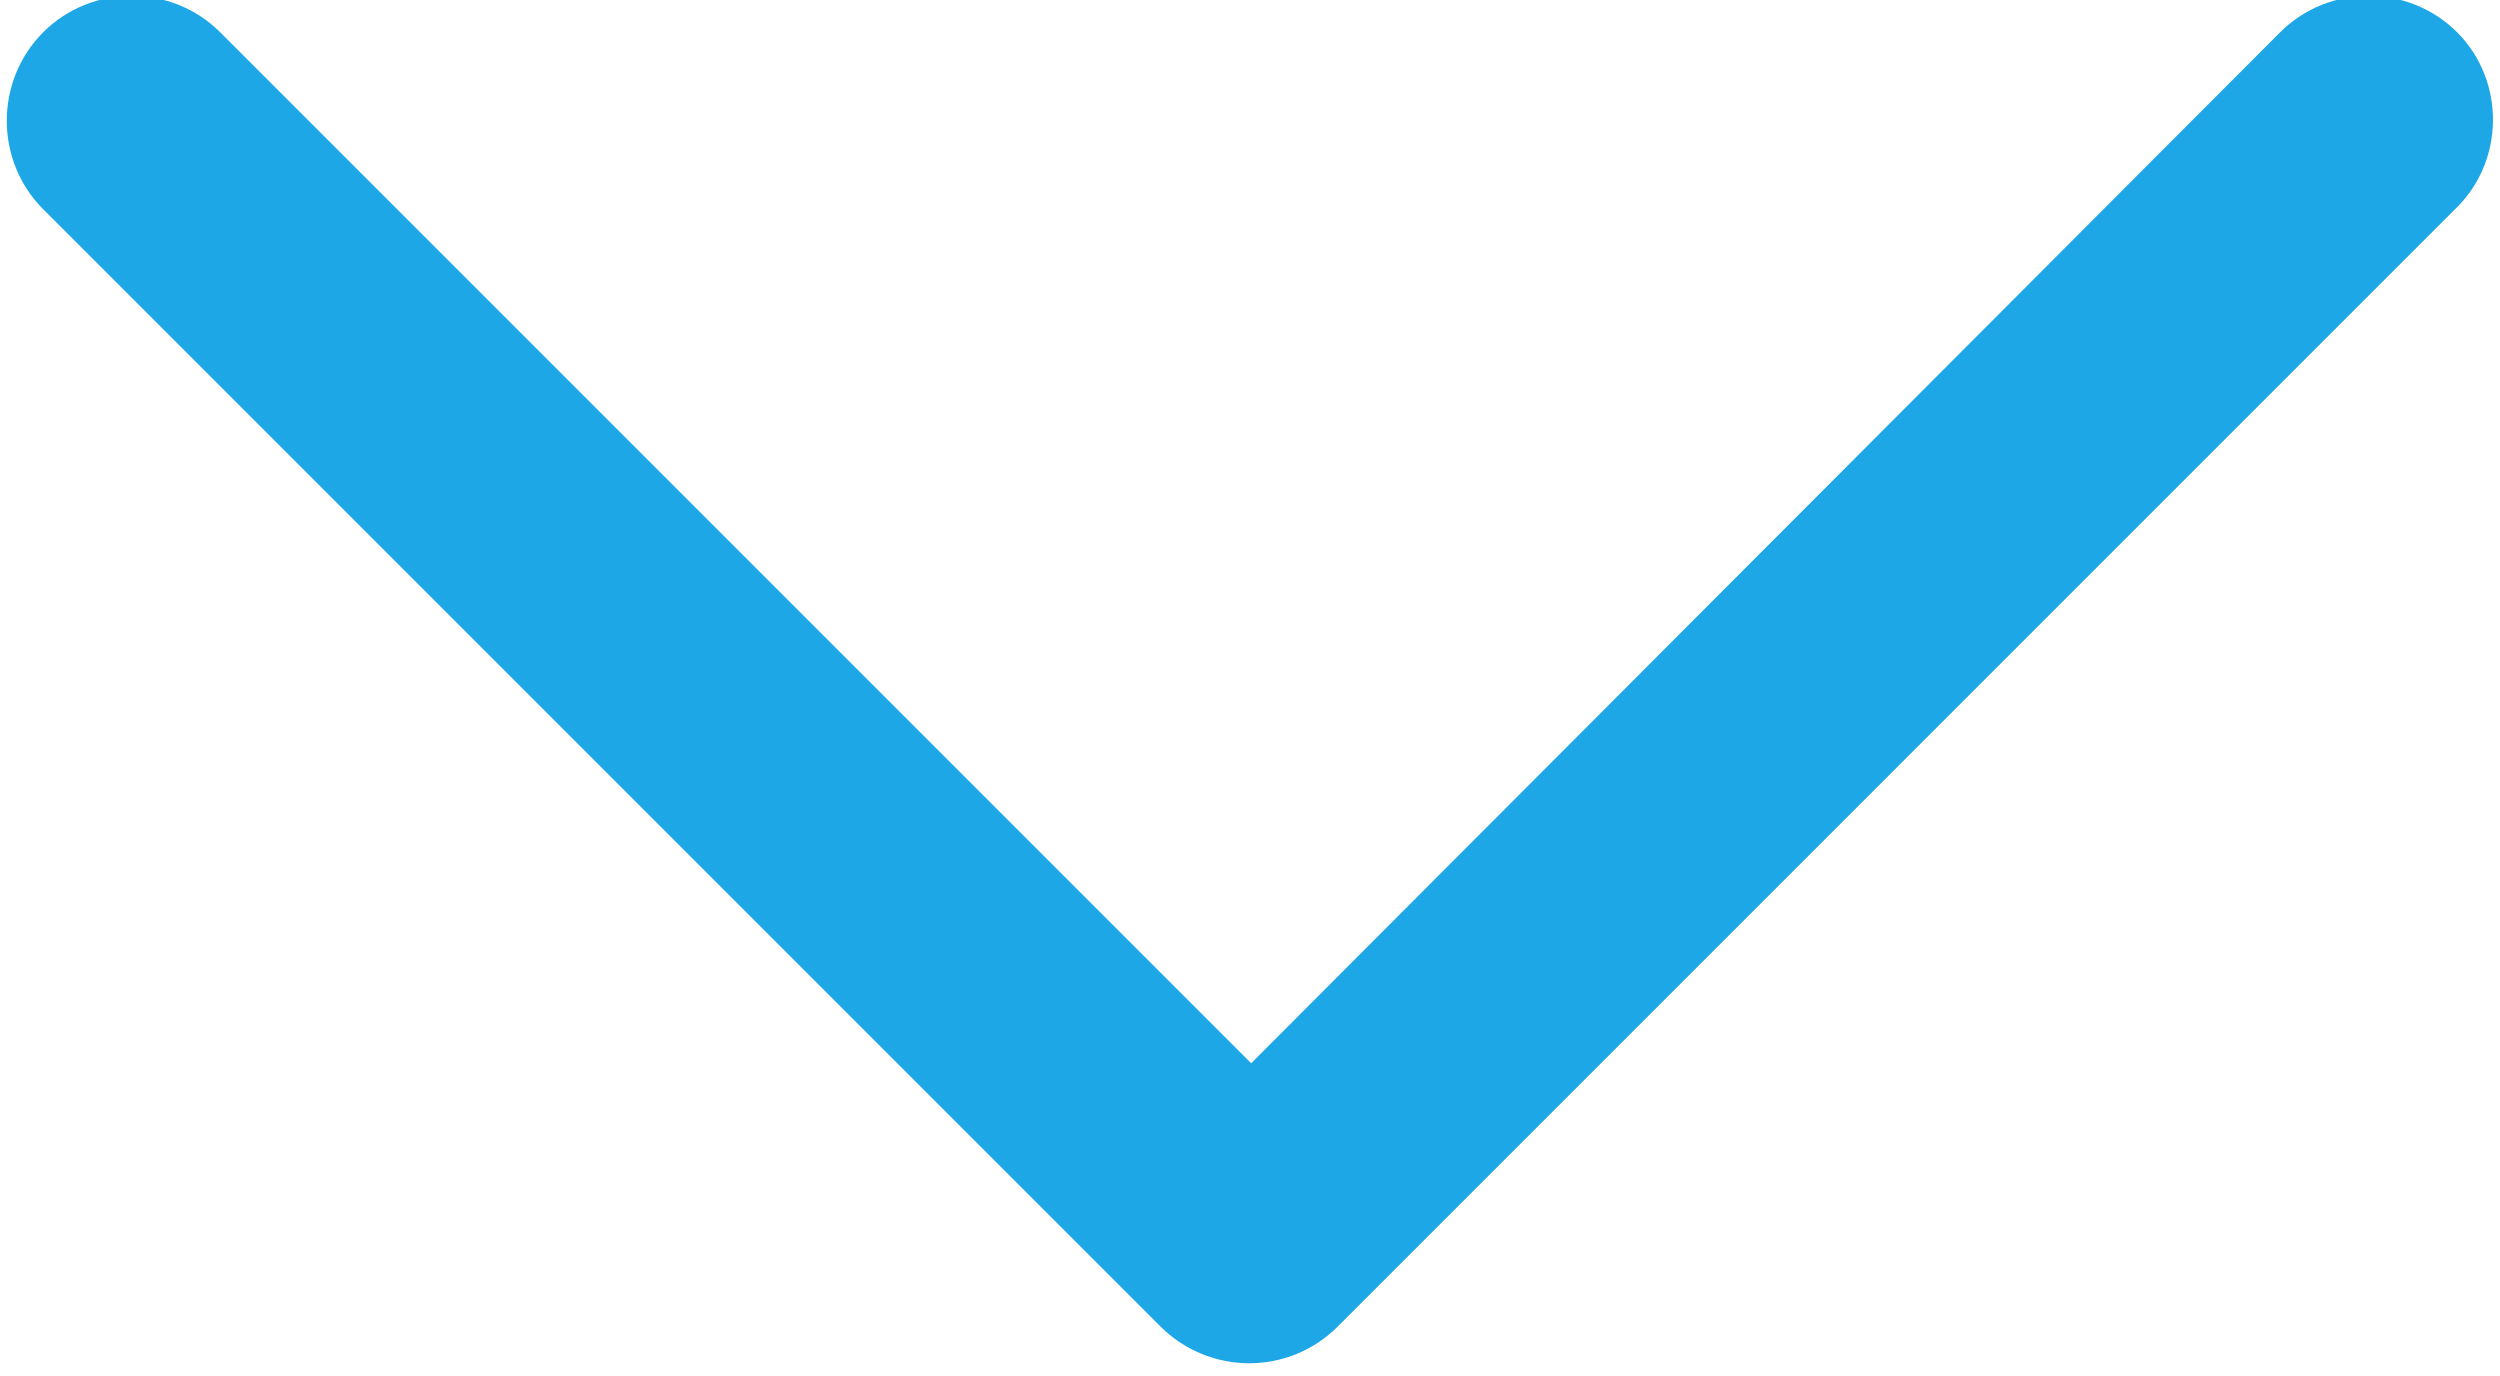 <?xml version="1.0" encoding="UTF-8" standalone="no"?>
<!-- Created with Inkscape (http://www.inkscape.org/) -->

<svg
   xmlns:dc="http://purl.org/dc/elements/1.1/"
   xmlns:cc="http://creativecommons.org/ns#"
   xmlns:rdf="http://www.w3.org/1999/02/22-rdf-syntax-ns#"
   xmlns:svg="http://www.w3.org/2000/svg"
   xmlns="http://www.w3.org/2000/svg"
   xmlns:sodipodi="http://sodipodi.sourceforge.net/DTD/sodipodi-0.dtd"
   xmlns:inkscape="http://www.inkscape.org/namespaces/inkscape"
   width="4.1mm"
   height="2.256mm"
   viewBox="0 0 4.1 2.256"
   version="1.1"
   id="svg7102"
   inkscape:version="0.92.3 (2405546, 2018-03-11)"
   sodipodi:docname="setinha_baixo.svg">
  <defs
     id="defs7096" />
  <sodipodi:namedview
     id="base"
     pagecolor="#ffffff"
     bordercolor="#666666"
     borderopacity="1.0"
     inkscape:pageopacity="0.0"
     inkscape:pageshadow="2"
     inkscape:zoom="31.678384"
     inkscape:cx="8.2417818"
     inkscape:cy="4.6906481"
     inkscape:document-units="mm"
     inkscape:current-layer="g3471-4-6-3-1-5-5-6-9-3"
     showgrid="false"
     fit-margin-top="0"
     fit-margin-left="0"
     fit-margin-right="0"
     fit-margin-bottom="0"
     inkscape:window-width="1366"
     inkscape:window-height="705"
     inkscape:window-x="-8"
     inkscape:window-y="1072"
     inkscape:window-maximized="1" />
  <g
     inkscape:label="Camada 1"
     inkscape:groupmode="layer"
     id="layer1"
     transform="translate(-134.777,-66.063)">
    <g
       id="g3471-4-6-3-1-5-5-6-9-3"
       transform="matrix(0.034,0,0,0.034,136.741,64.986)">
      <path
         style="color:#000000;font-style:normal;font-variant:normal;font-weight:normal;font-stretch:normal;font-size:medium;line-height:normal;font-family:sans-serif;font-variant-ligatures:normal;font-variant-position:normal;font-variant-caps:normal;font-variant-numeric:normal;font-variant-alternates:normal;font-feature-settings:normal;text-indent:0;text-align:start;text-decoration:none;text-decoration-line:none;text-decoration-style:solid;text-decoration-color:#000000;letter-spacing:normal;word-spacing:normal;text-transform:none;writing-mode:lr-tb;direction:ltr;text-orientation:mixed;dominant-baseline:auto;baseline-shift:baseline;text-anchor:start;white-space:normal;shape-padding:0;clip-rule:nonzero;display:inline;overflow:visible;visibility:visible;opacity:1;isolation:auto;mix-blend-mode:normal;color-interpolation:sRGB;color-interpolation-filters:linearRGB;solid-color:#000000;solid-opacity:1;vector-effect:none;fill:#1da7e7;fill-opacity:1;fill-rule:nonzero;stroke:none;stroke-width:3.869;stroke-linecap:butt;stroke-linejoin:miter;stroke-miterlimit:4;stroke-dasharray:none;stroke-dashoffset:0;stroke-opacity:1;color-rendering:auto;image-rendering:auto;shape-rendering:auto;text-rendering:auto;enable-background:accumulate"
         d="m -51.414,31.477 c -1.549,10e-7 -3.097,0.585 -4.268,1.756 -2.341,2.341 -2.341,6.194 0,8.535 L -1.781,95.668 c 1.142,1.142 2.699,1.766 4.268,1.766 1.516,0 3.069,-0.567 4.268,-1.766 L 60.613,41.809 c 2.462,-2.317 2.482,-6.235 0.141,-8.576 -2.341,-2.341 -6.194,-2.341 -8.535,0 L 2.586,82.963 -47.146,33.232 c -1.17,-1.17 -2.719,-1.756 -4.268,-1.756 z"
         id="path3469-9-8-0-3-8-3-8-3-8"
         inkscape:connector-curvature="0"
         sodipodi:nodetypes="sssssscscccs" />
    </g>
  </g>
</svg>
